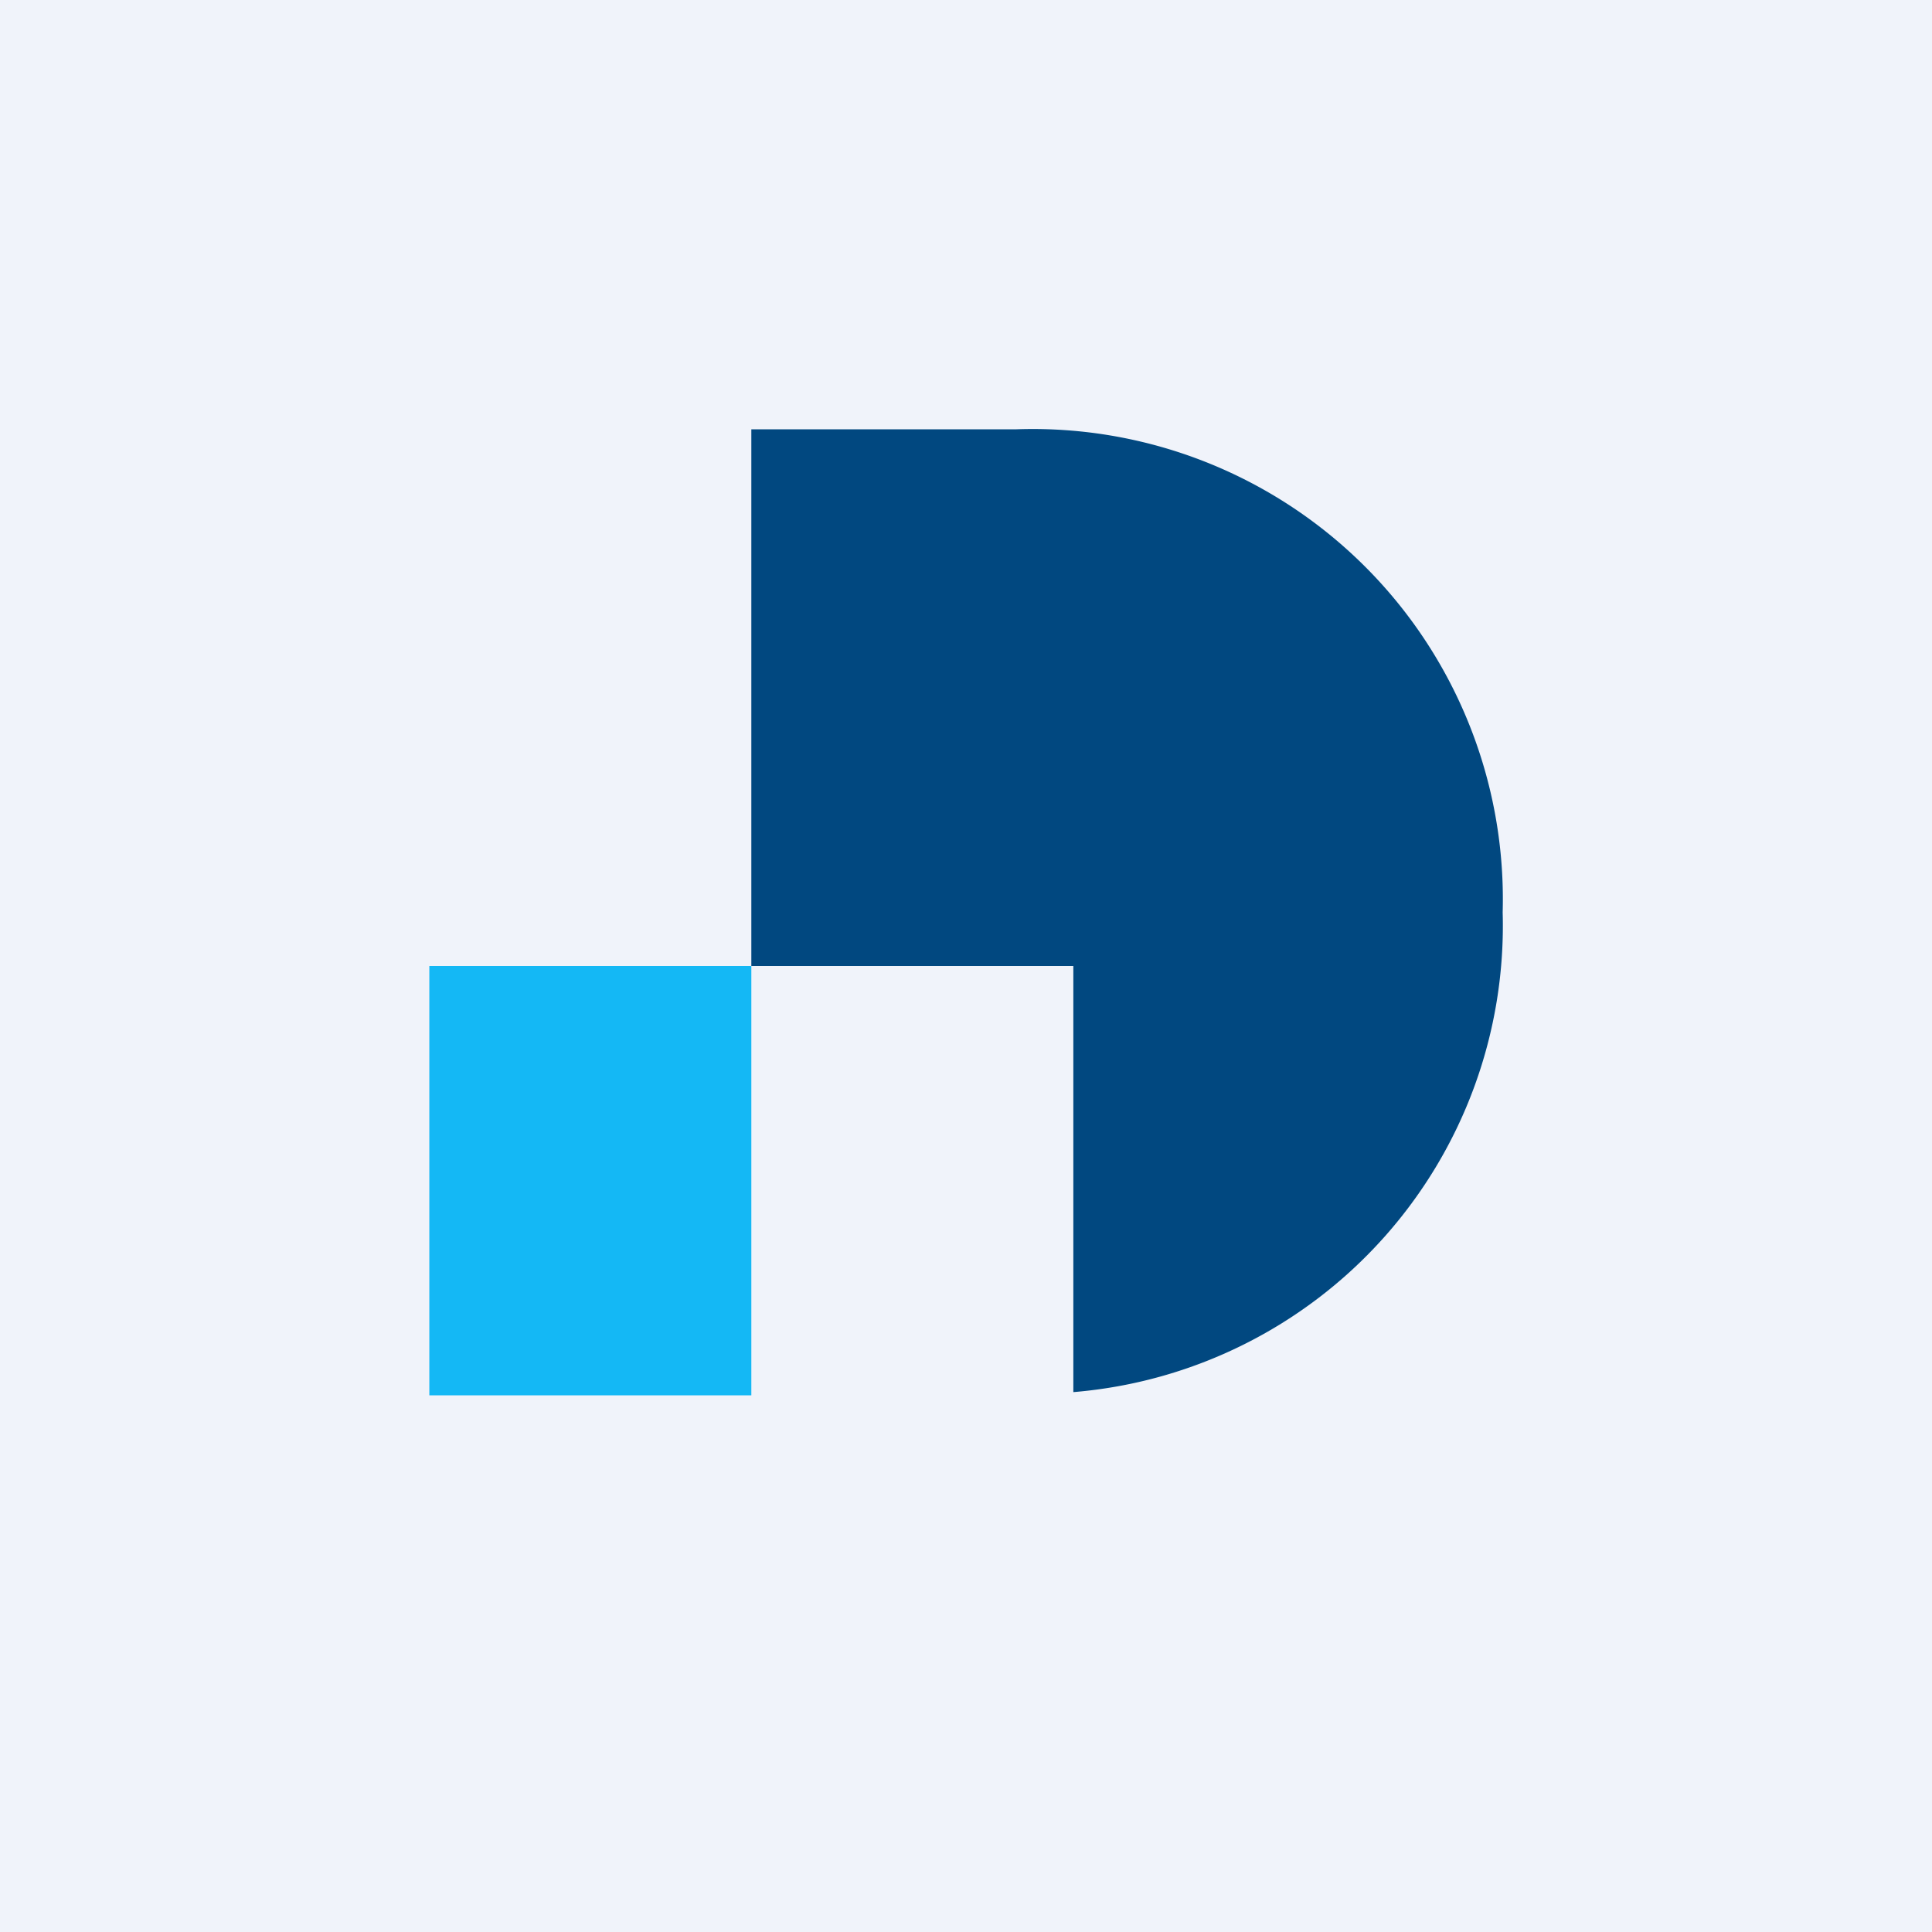 <!-- by TradingView --><svg width="18" height="18" viewBox="0 0 18 18" xmlns="http://www.w3.org/2000/svg"><path fill="#F0F3FA" d="M0 0h18v18H0z"/><path fill="#14B8F5" d="M4 9h3v4H4z"/><path d="M7 4h2.46A4.38 4.38 0 0 1 14 8.5a4.36 4.36 0 0 1-4 4.47V9H7V4Z" fill="#014880"/></svg>